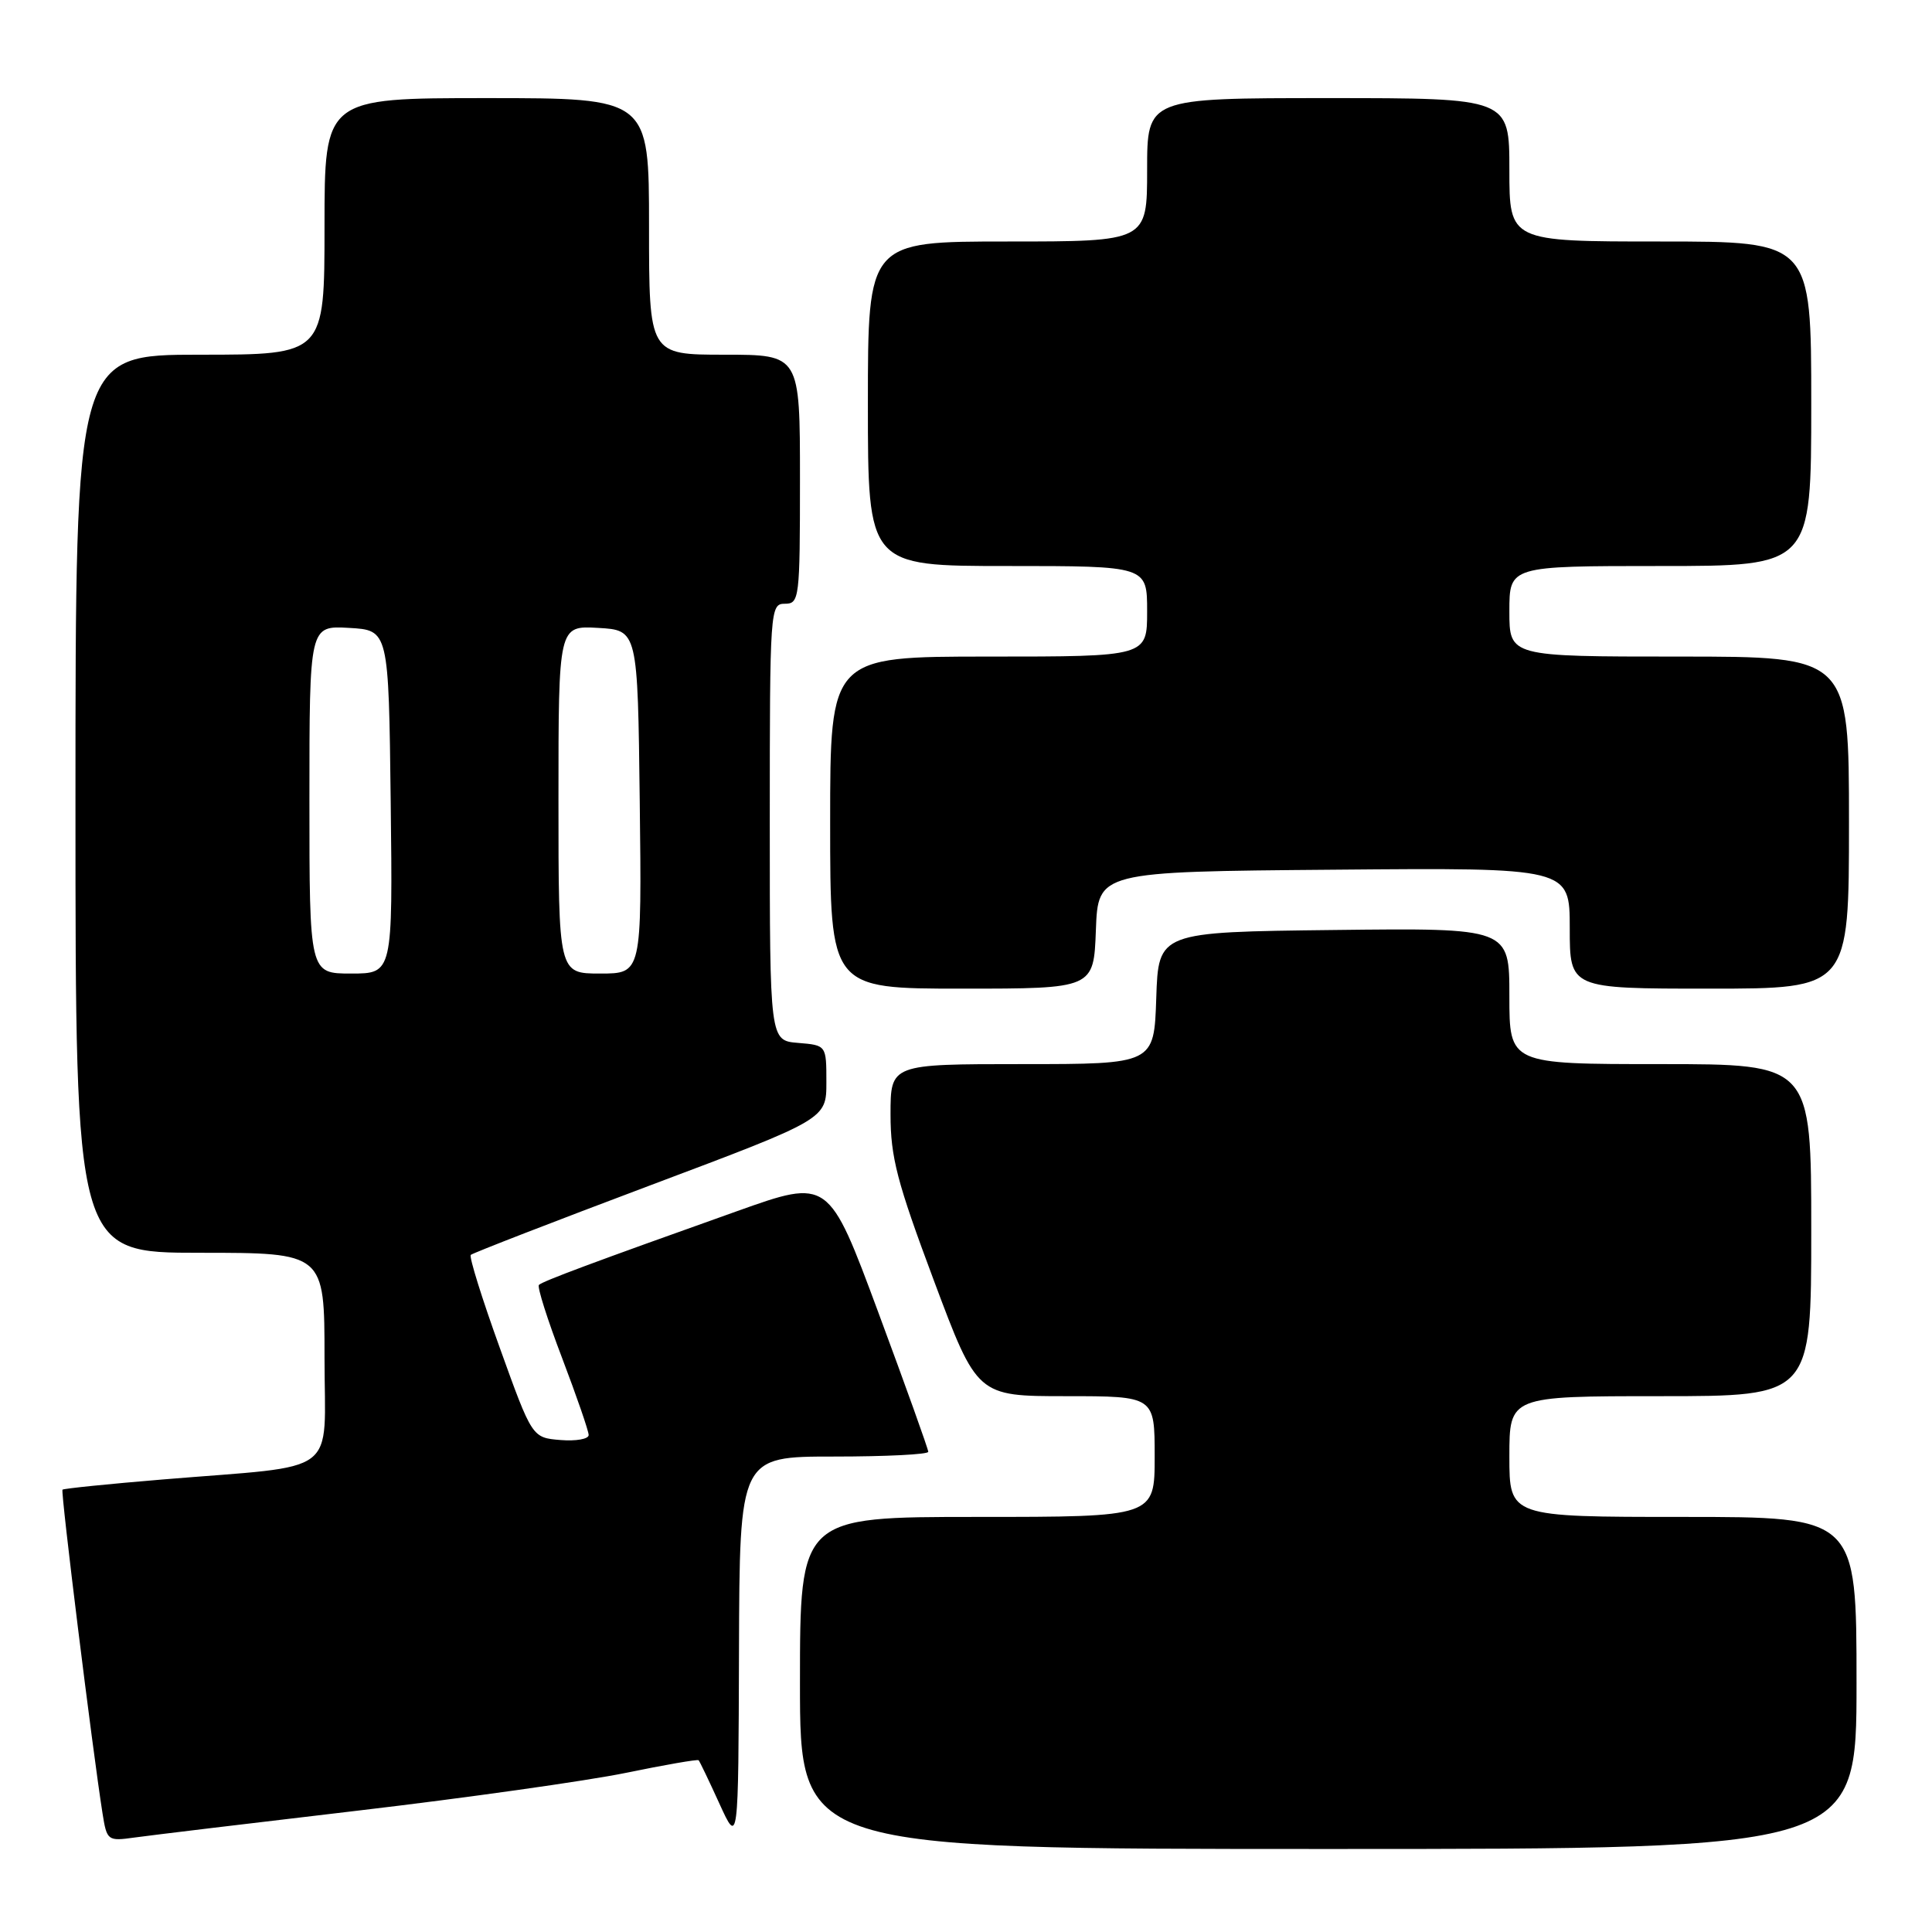 <?xml version="1.0" encoding="UTF-8" standalone="no"?>
<!DOCTYPE svg PUBLIC "-//W3C//DTD SVG 1.1//EN" "http://www.w3.org/Graphics/SVG/1.1/DTD/svg11.dtd" >
<svg xmlns="http://www.w3.org/2000/svg" xmlns:xlink="http://www.w3.org/1999/xlink" version="1.1" viewBox="0 0 256 256">
 <g >
 <path fill="currentColor"
d=" M 246.00 223.00 C 246.00 201.00 246.00 201.00 223.00 201.00 C 200.00 201.00 200.00 201.00 200.00 193.00 C 200.00 185.00 200.00 185.00 220.00 185.00 C 240.00 185.00 240.00 185.00 240.00 163.00 C 240.00 141.00 240.00 141.00 220.00 141.00 C 200.00 141.00 200.00 141.00 200.00 131.98 C 200.00 122.96 200.00 122.96 176.75 123.23 C 153.50 123.50 153.50 123.50 153.21 132.25 C 152.92 141.00 152.92 141.00 135.46 141.00 C 118.00 141.00 118.00 141.00 118.00 147.67 C 118.00 153.33 118.86 156.63 123.74 169.67 C 129.48 185.00 129.48 185.00 141.24 185.00 C 153.00 185.00 153.00 185.00 153.00 193.00 C 153.00 201.00 153.00 201.00 129.50 201.00 C 106.00 201.00 106.00 201.00 106.00 223.00 C 106.00 245.00 106.00 245.00 176.00 245.00 C 246.00 245.00 246.00 245.00 246.00 223.00 Z  M 47.49 239.91 C 61.78 238.23 77.71 235.98 82.90 234.92 C 88.08 233.85 92.43 233.10 92.57 233.24 C 92.71 233.38 93.95 235.97 95.33 239.00 C 97.84 244.50 97.84 244.50 97.92 218.75 C 98.00 193.00 98.00 193.00 110.50 193.00 C 117.38 193.00 123.00 192.72 123.00 192.37 C 123.00 192.02 120.03 183.73 116.40 173.95 C 109.80 156.16 109.80 156.16 97.65 160.49 C 78.51 167.30 71.90 169.77 71.41 170.26 C 71.16 170.51 72.54 174.86 74.48 179.94 C 76.41 185.02 78.00 189.61 78.00 190.15 C 78.00 190.68 76.32 190.98 74.26 190.81 C 70.51 190.50 70.51 190.50 66.23 178.61 C 63.87 172.08 62.14 166.53 62.38 166.28 C 62.63 166.04 73.33 161.89 86.17 157.06 C 109.50 148.29 109.50 148.29 109.50 143.40 C 109.50 138.50 109.50 138.50 105.75 138.19 C 102.00 137.88 102.00 137.88 102.00 108.94 C 102.00 80.67 102.05 80.00 104.00 80.00 C 105.92 80.00 106.00 79.33 106.00 63.50 C 106.00 47.00 106.00 47.00 96.00 47.00 C 86.00 47.00 86.00 47.00 86.00 30.00 C 86.00 13.00 86.00 13.00 64.50 13.00 C 43.00 13.00 43.00 13.00 43.00 30.00 C 43.00 47.00 43.00 47.00 26.50 47.00 C 10.00 47.00 10.00 47.00 10.00 106.50 C 10.00 166.00 10.00 166.00 26.50 166.00 C 43.00 166.00 43.00 166.00 43.00 179.89 C 43.00 195.86 45.39 194.06 21.53 196.04 C 14.39 196.63 8.43 197.24 8.28 197.39 C 8.02 197.65 12.26 231.88 13.58 240.25 C 14.16 243.91 14.26 243.98 17.84 243.48 C 19.85 243.20 33.19 241.59 47.49 239.91 Z  M 145.21 123.25 C 145.50 115.50 145.50 115.50 176.75 115.24 C 208.00 114.97 208.00 114.97 208.00 122.99 C 208.00 131.00 208.00 131.00 226.50 131.00 C 245.00 131.00 245.00 131.00 245.00 109.00 C 245.00 87.00 245.00 87.00 222.50 87.00 C 200.00 87.00 200.00 87.00 200.00 81.00 C 200.00 75.00 200.00 75.00 220.00 75.00 C 240.00 75.00 240.00 75.00 240.00 53.50 C 240.00 32.00 240.00 32.00 220.00 32.00 C 200.00 32.00 200.00 32.00 200.00 22.50 C 200.00 13.00 200.00 13.00 176.00 13.00 C 152.00 13.00 152.00 13.00 152.00 22.50 C 152.00 32.00 152.00 32.00 133.50 32.00 C 115.00 32.00 115.00 32.00 115.00 53.50 C 115.00 75.00 115.00 75.00 133.50 75.00 C 152.00 75.00 152.00 75.00 152.00 81.00 C 152.00 87.00 152.00 87.00 131.00 87.00 C 110.00 87.00 110.00 87.00 110.00 109.00 C 110.00 131.00 110.00 131.00 127.46 131.00 C 144.92 131.00 144.92 131.00 145.21 123.25 Z  M 41.00 105.95 C 41.00 82.90 41.00 82.90 46.25 83.20 C 51.50 83.50 51.50 83.50 51.77 106.25 C 52.04 129.00 52.04 129.00 46.52 129.00 C 41.00 129.00 41.00 129.00 41.00 105.95 Z  M 74.00 105.95 C 74.00 82.90 74.00 82.90 79.25 83.20 C 84.50 83.50 84.50 83.50 84.77 106.25 C 85.04 129.00 85.04 129.00 79.52 129.00 C 74.00 129.00 74.00 129.00 74.00 105.95 Z "/>
</g>
</svg>